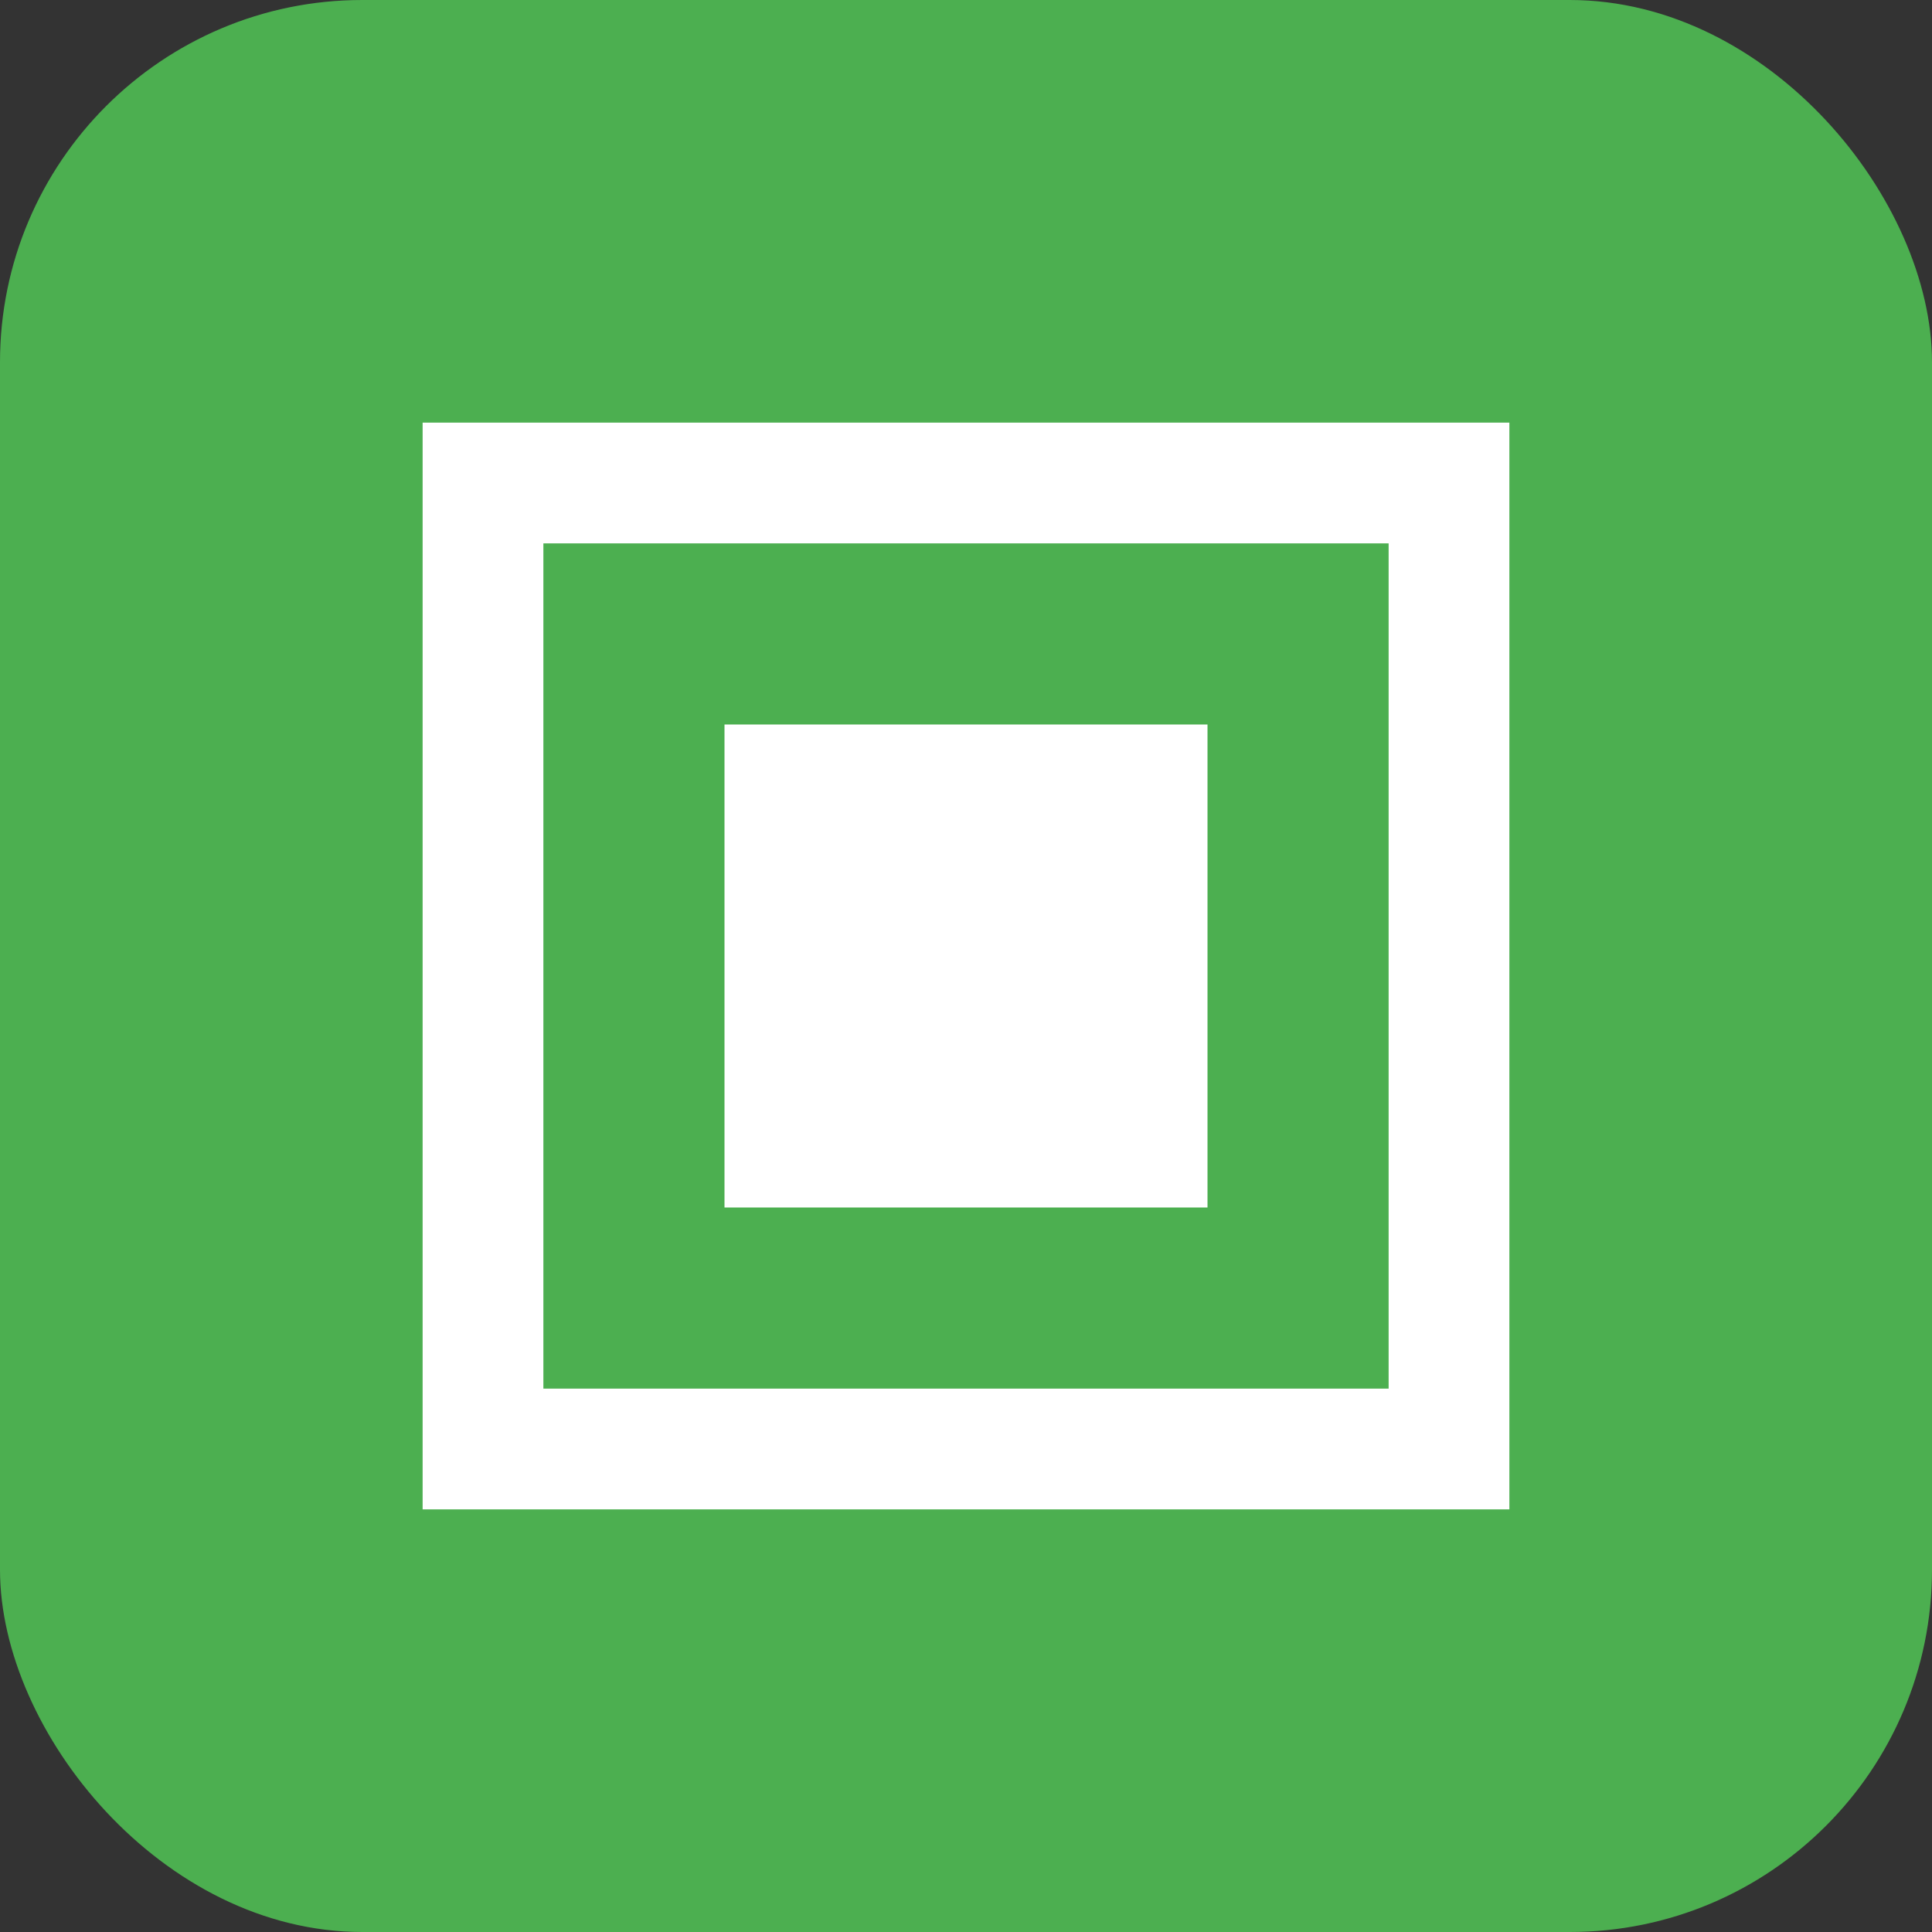 
    <svg width="128" height="128" viewBox="0 0 128 128" fill="none" xmlns="http://www.w3.org/2000/svg">
      <rect x="0" y="0" width="128" height="128" fill="#333333" stroke="none"/>
      <rect width="128" height="128" rx="24" fill="#4CAF50"/>
      <path d="M32 32h64v64H32z" stroke="white" stroke-width="8"/>
      <path d="M48 48h32v32H48z" fill="white"/>
    </svg>
  